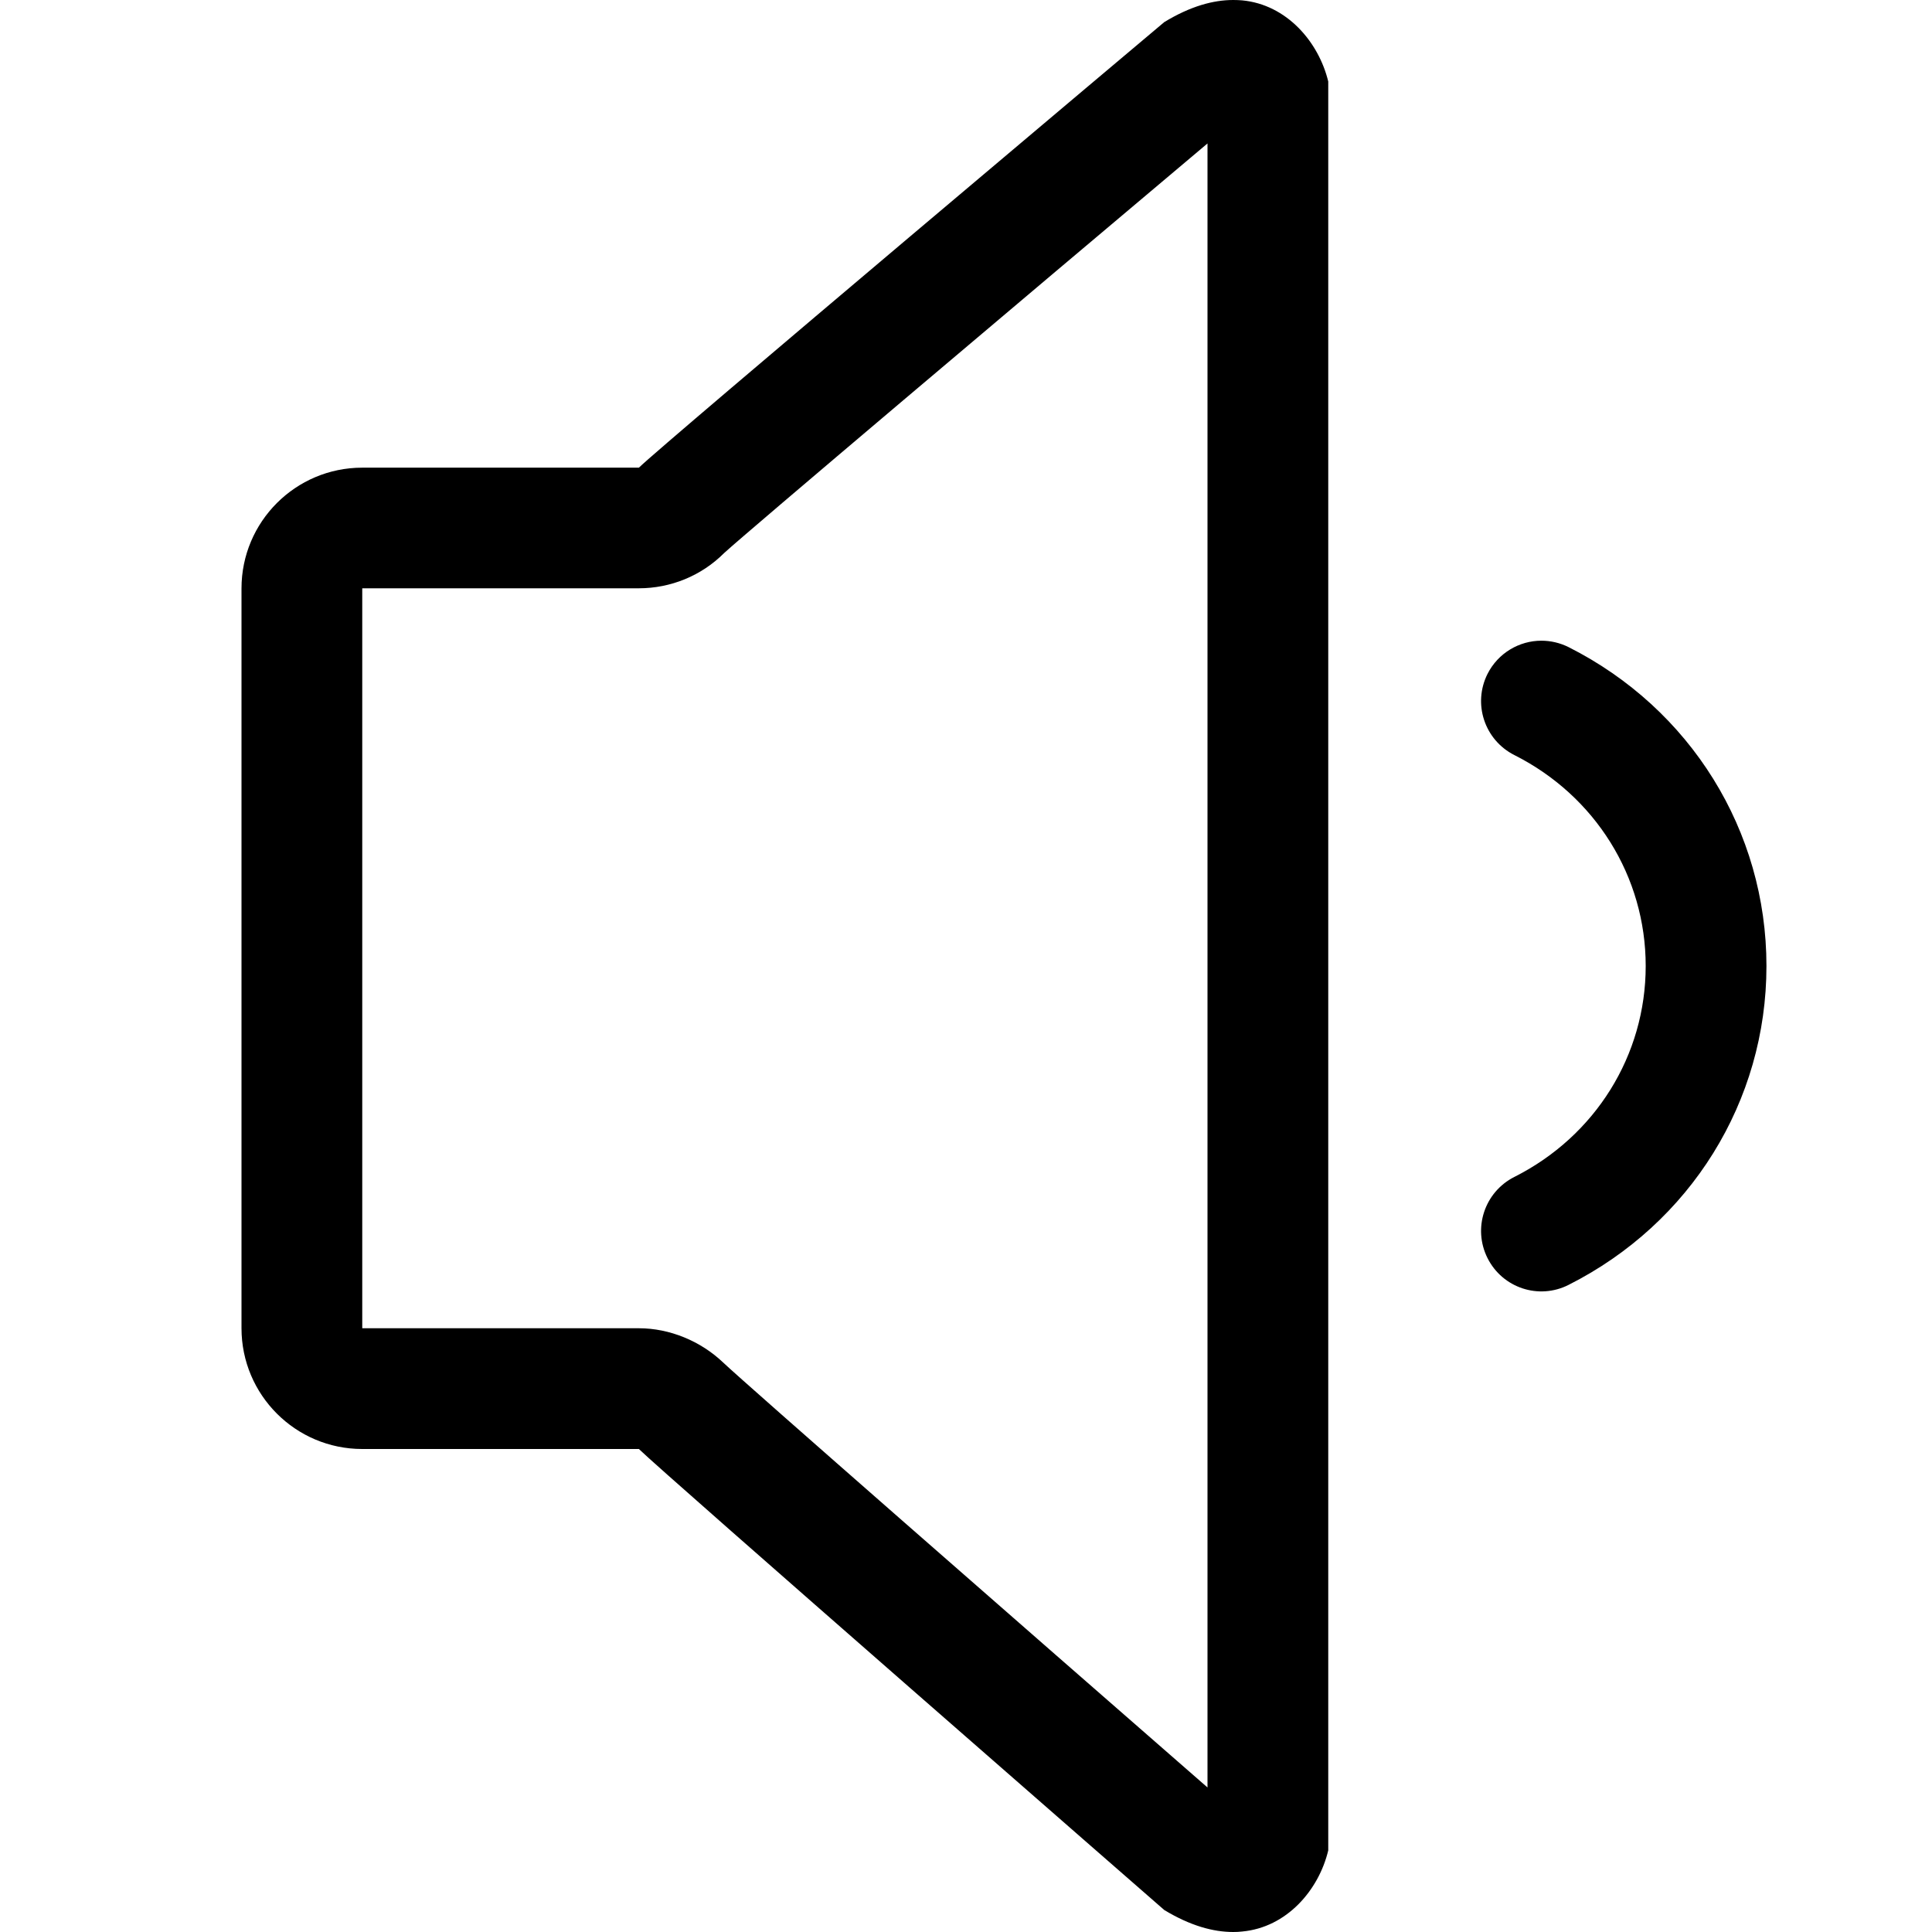 <!-- icon_volume-low_alt icon -->
<svg xmlns="http://www.w3.org/2000/svg" viewBox="0 -64 1024 1024">
  <path d="M653.632 960c-10.56 0-22.656-3.264-36.544-11.648 0 0-266.88-232.832-278.464-244.352h-146.624c-35.328 0-64-28.672-64-64v-392.128c0-35.328 28.672-64 64-64h146.624c11.584-11.52 278.464-236.16 278.464-236.16 13.888-8.448 25.984-11.712 36.544-11.712 1.6 0 3.2 0.064 4.736 0.192 23.68 2.24 40.576 22.080 45.632 43.008v937.536c-4.992 20.992-21.952 40.832-45.632 43.008-1.536 0.192-3.072 0.256-4.736 0.256zM640 12.032c-99.84 84.096-244.48 206.272-256.256 217.152-11.968 11.968-28.224 18.624-45.184 18.624h-146.56v392.192h146.624c16.384 0 32.768 6.848 44.608 18.112 11.648 11.072 156.288 137.6 256.768 225.28v-871.36zM802.624 336.192c-15.808-8-22.144-27.2-14.208-43.008 5.632-11.136 16.896-17.6 28.544-17.6 4.864 0 9.728 1.088 14.4 3.392 64.704 32.64 104.896 97.344 104.896 169.024s-40.192 136.384-104.896 169.024c-15.808 8-35.008 1.6-42.944-14.208s-1.6-35.008 14.208-43.008c42.944-21.632 69.632-64.448 69.632-111.808s-26.688-90.176-69.632-111.808z"/>
</svg>
